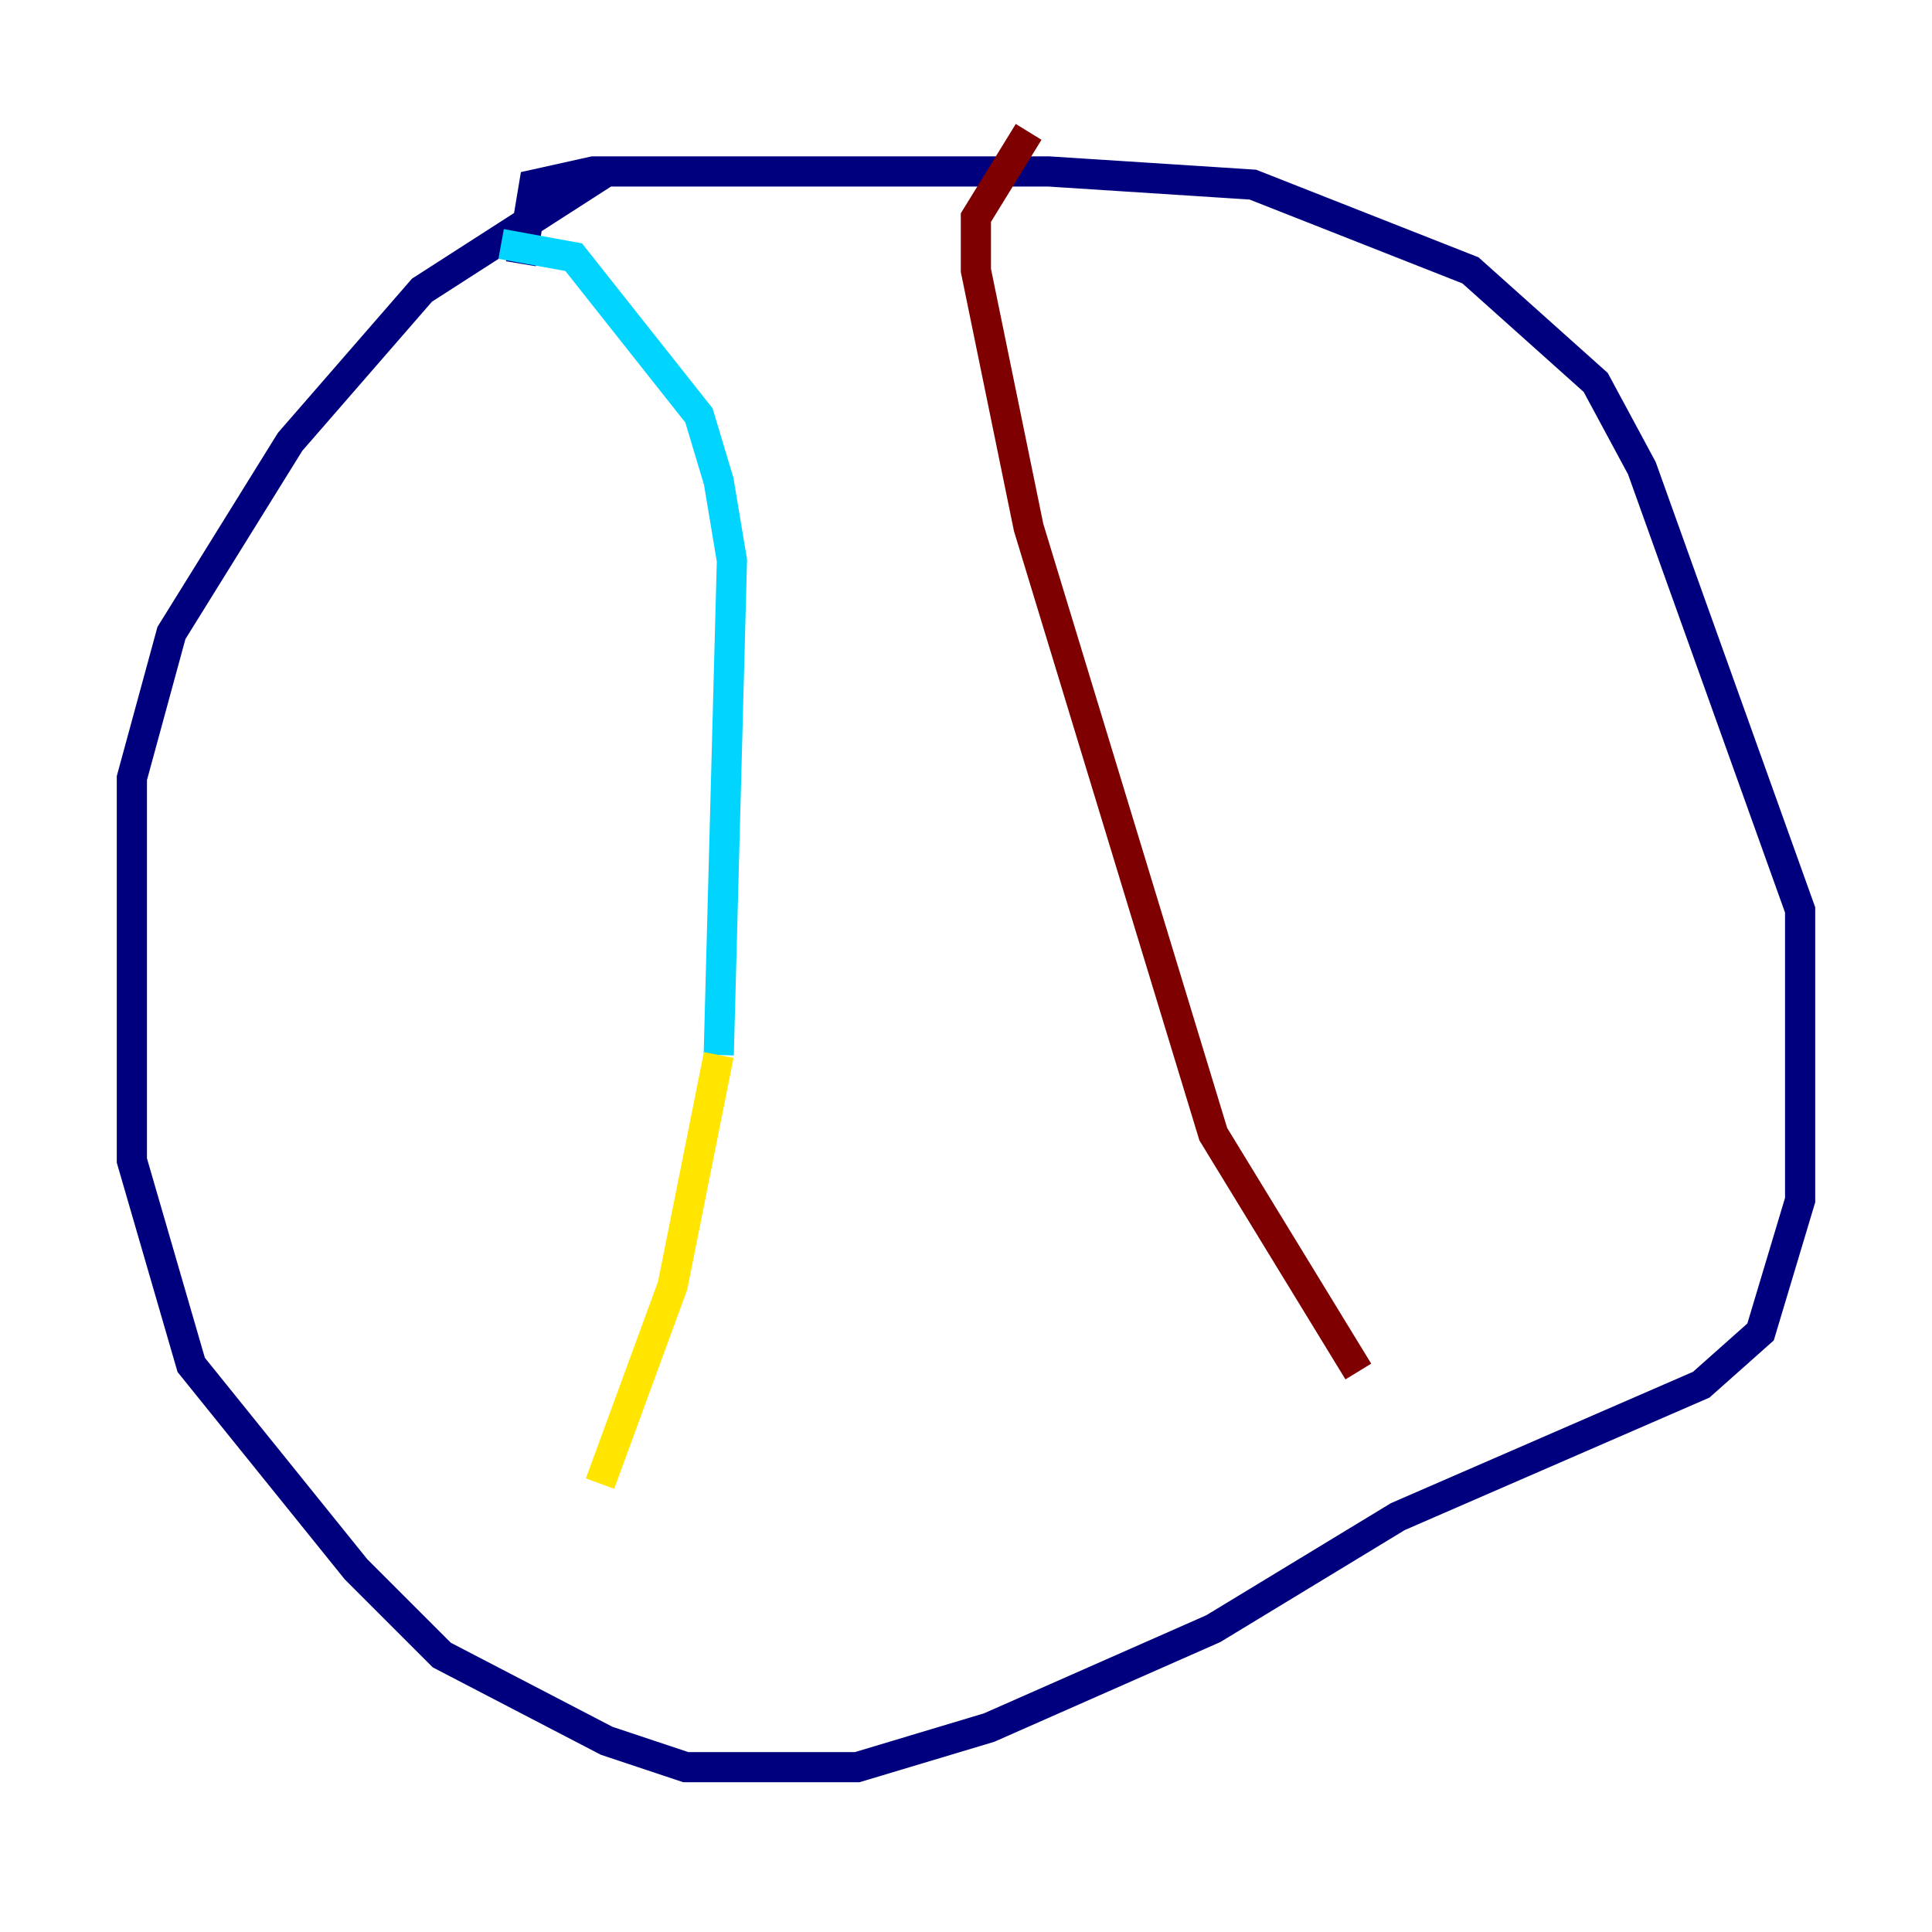 <?xml version="1.0" encoding="utf-8" ?>
<svg baseProfile="tiny" height="128" version="1.2" viewBox="0,0,128,128" width="128" xmlns="http://www.w3.org/2000/svg" xmlns:ev="http://www.w3.org/2001/xml-events" xmlns:xlink="http://www.w3.org/1999/xlink"><defs /><polyline fill="none" points="40.191,11.358 27.959,19.222 19.222,29.27 11.358,41.939 8.737,51.55 8.737,76.887 12.669,90.43 23.59,103.973 29.27,109.652 40.191,115.331 45.433,117.079 56.792,117.079 65.529,114.457 80.382,107.904 92.614,100.478 112.71,91.741 116.642,88.246 119.263,79.508 119.263,60.287 108.778,31.017 105.72,25.338 97.42,17.911 83.003,12.232 69.461,11.358 39.317,11.358 35.386,12.232 34.512,17.474" stroke="#00007f" stroke-width="2" /><polyline fill="none" points="33.201,16.164 38.007,17.038 46.307,27.522 47.618,31.891 48.492,37.133 47.618,69.898" stroke="#00d4ff" stroke-width="2" /><polyline fill="none" points="47.618,69.898 44.56,85.188 39.754,98.293" stroke="#ffe500" stroke-width="2" /><polyline fill="none" points="89.993,90.867 80.382,75.14 68.15,34.949 64.655,17.911 64.655,14.416 68.15,8.737" stroke="#7f0000" stroke-width="2" /></svg>